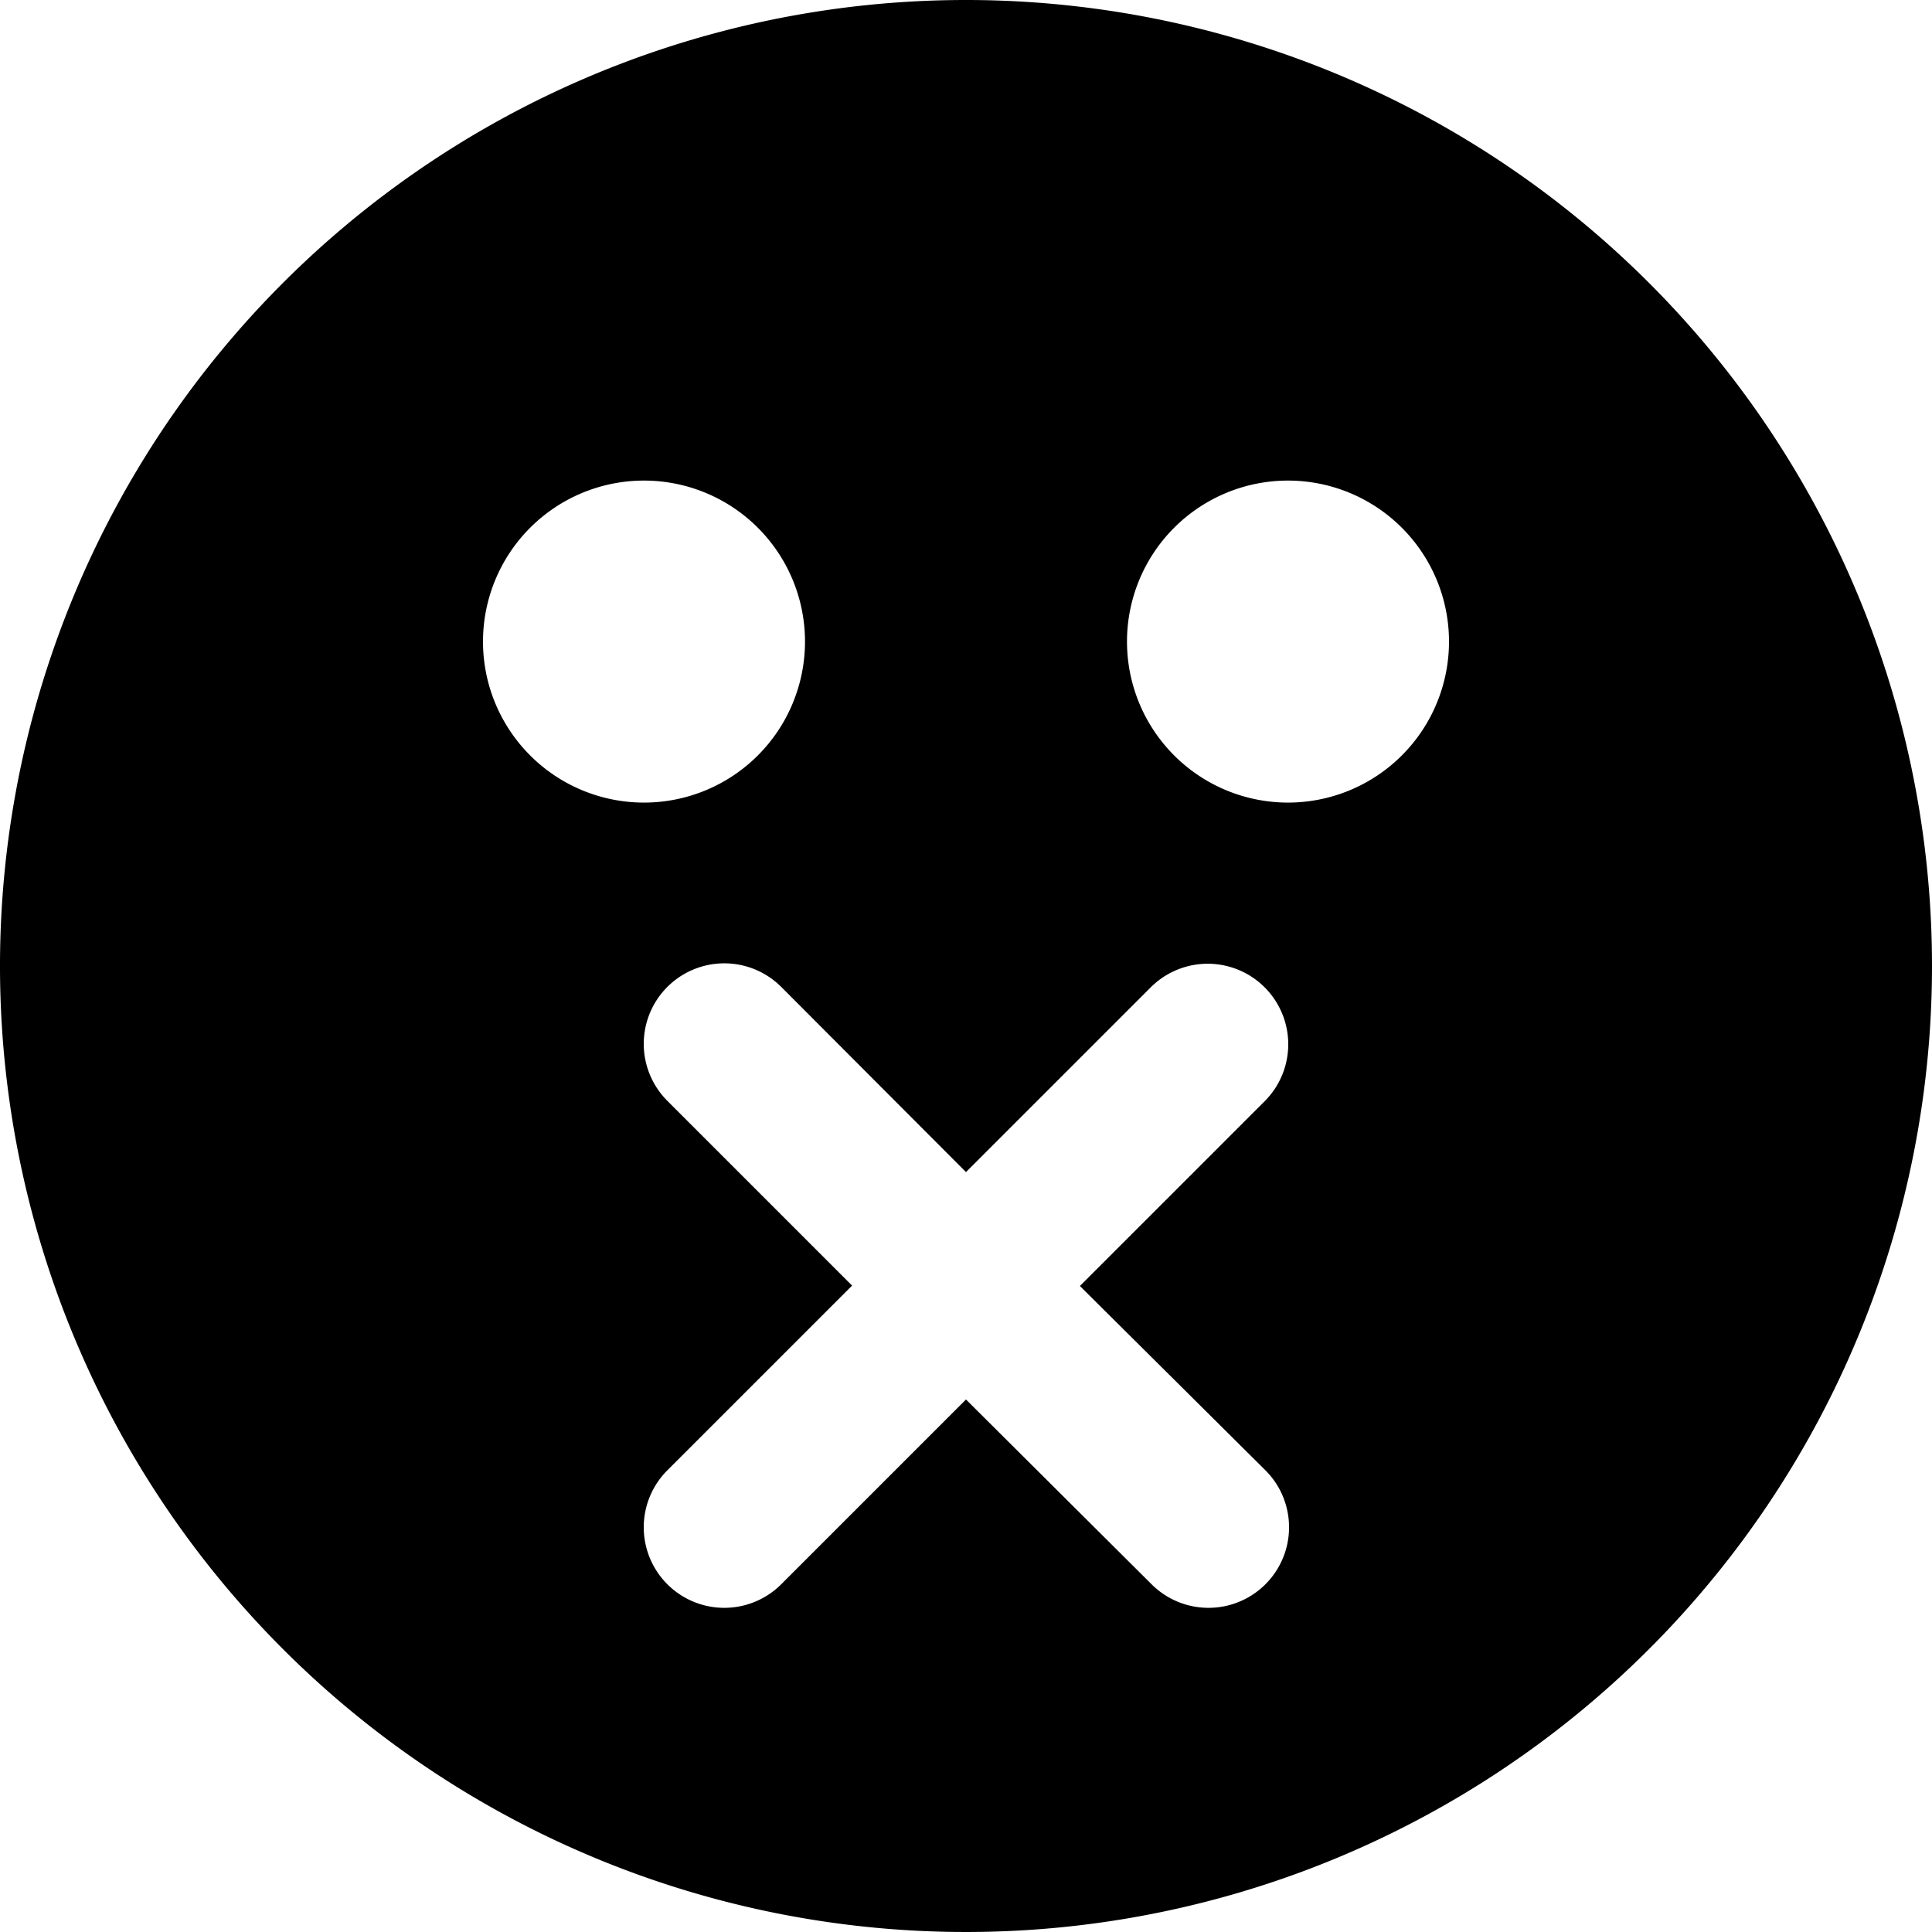 <svg id="fill" xmlns="http://www.w3.org/2000/svg" viewBox="0 0 48 48"><title>Filled_</title><path d="M24,0A24,24,0,1,0,48,24,24,24,0,0,0,24,0ZM12,15.94a4,4,0,1,1,4,4A4,4,0,0,1,12,15.94ZM31.44,36.53a2,2,0,1,1-2.83,2.83L24,34.77l-4.59,4.59a2,2,0,0,1-2.83-2.83l4.59-4.59-4.59-4.59a2,2,0,0,1,2.83-2.83L24,29.12l4.59-4.59a2,2,0,0,1,2.83,2.83l-4.59,4.59ZM32,19.94a4,4,0,1,1,4-4A4,4,0,0,1,32,19.94Z"/></svg>